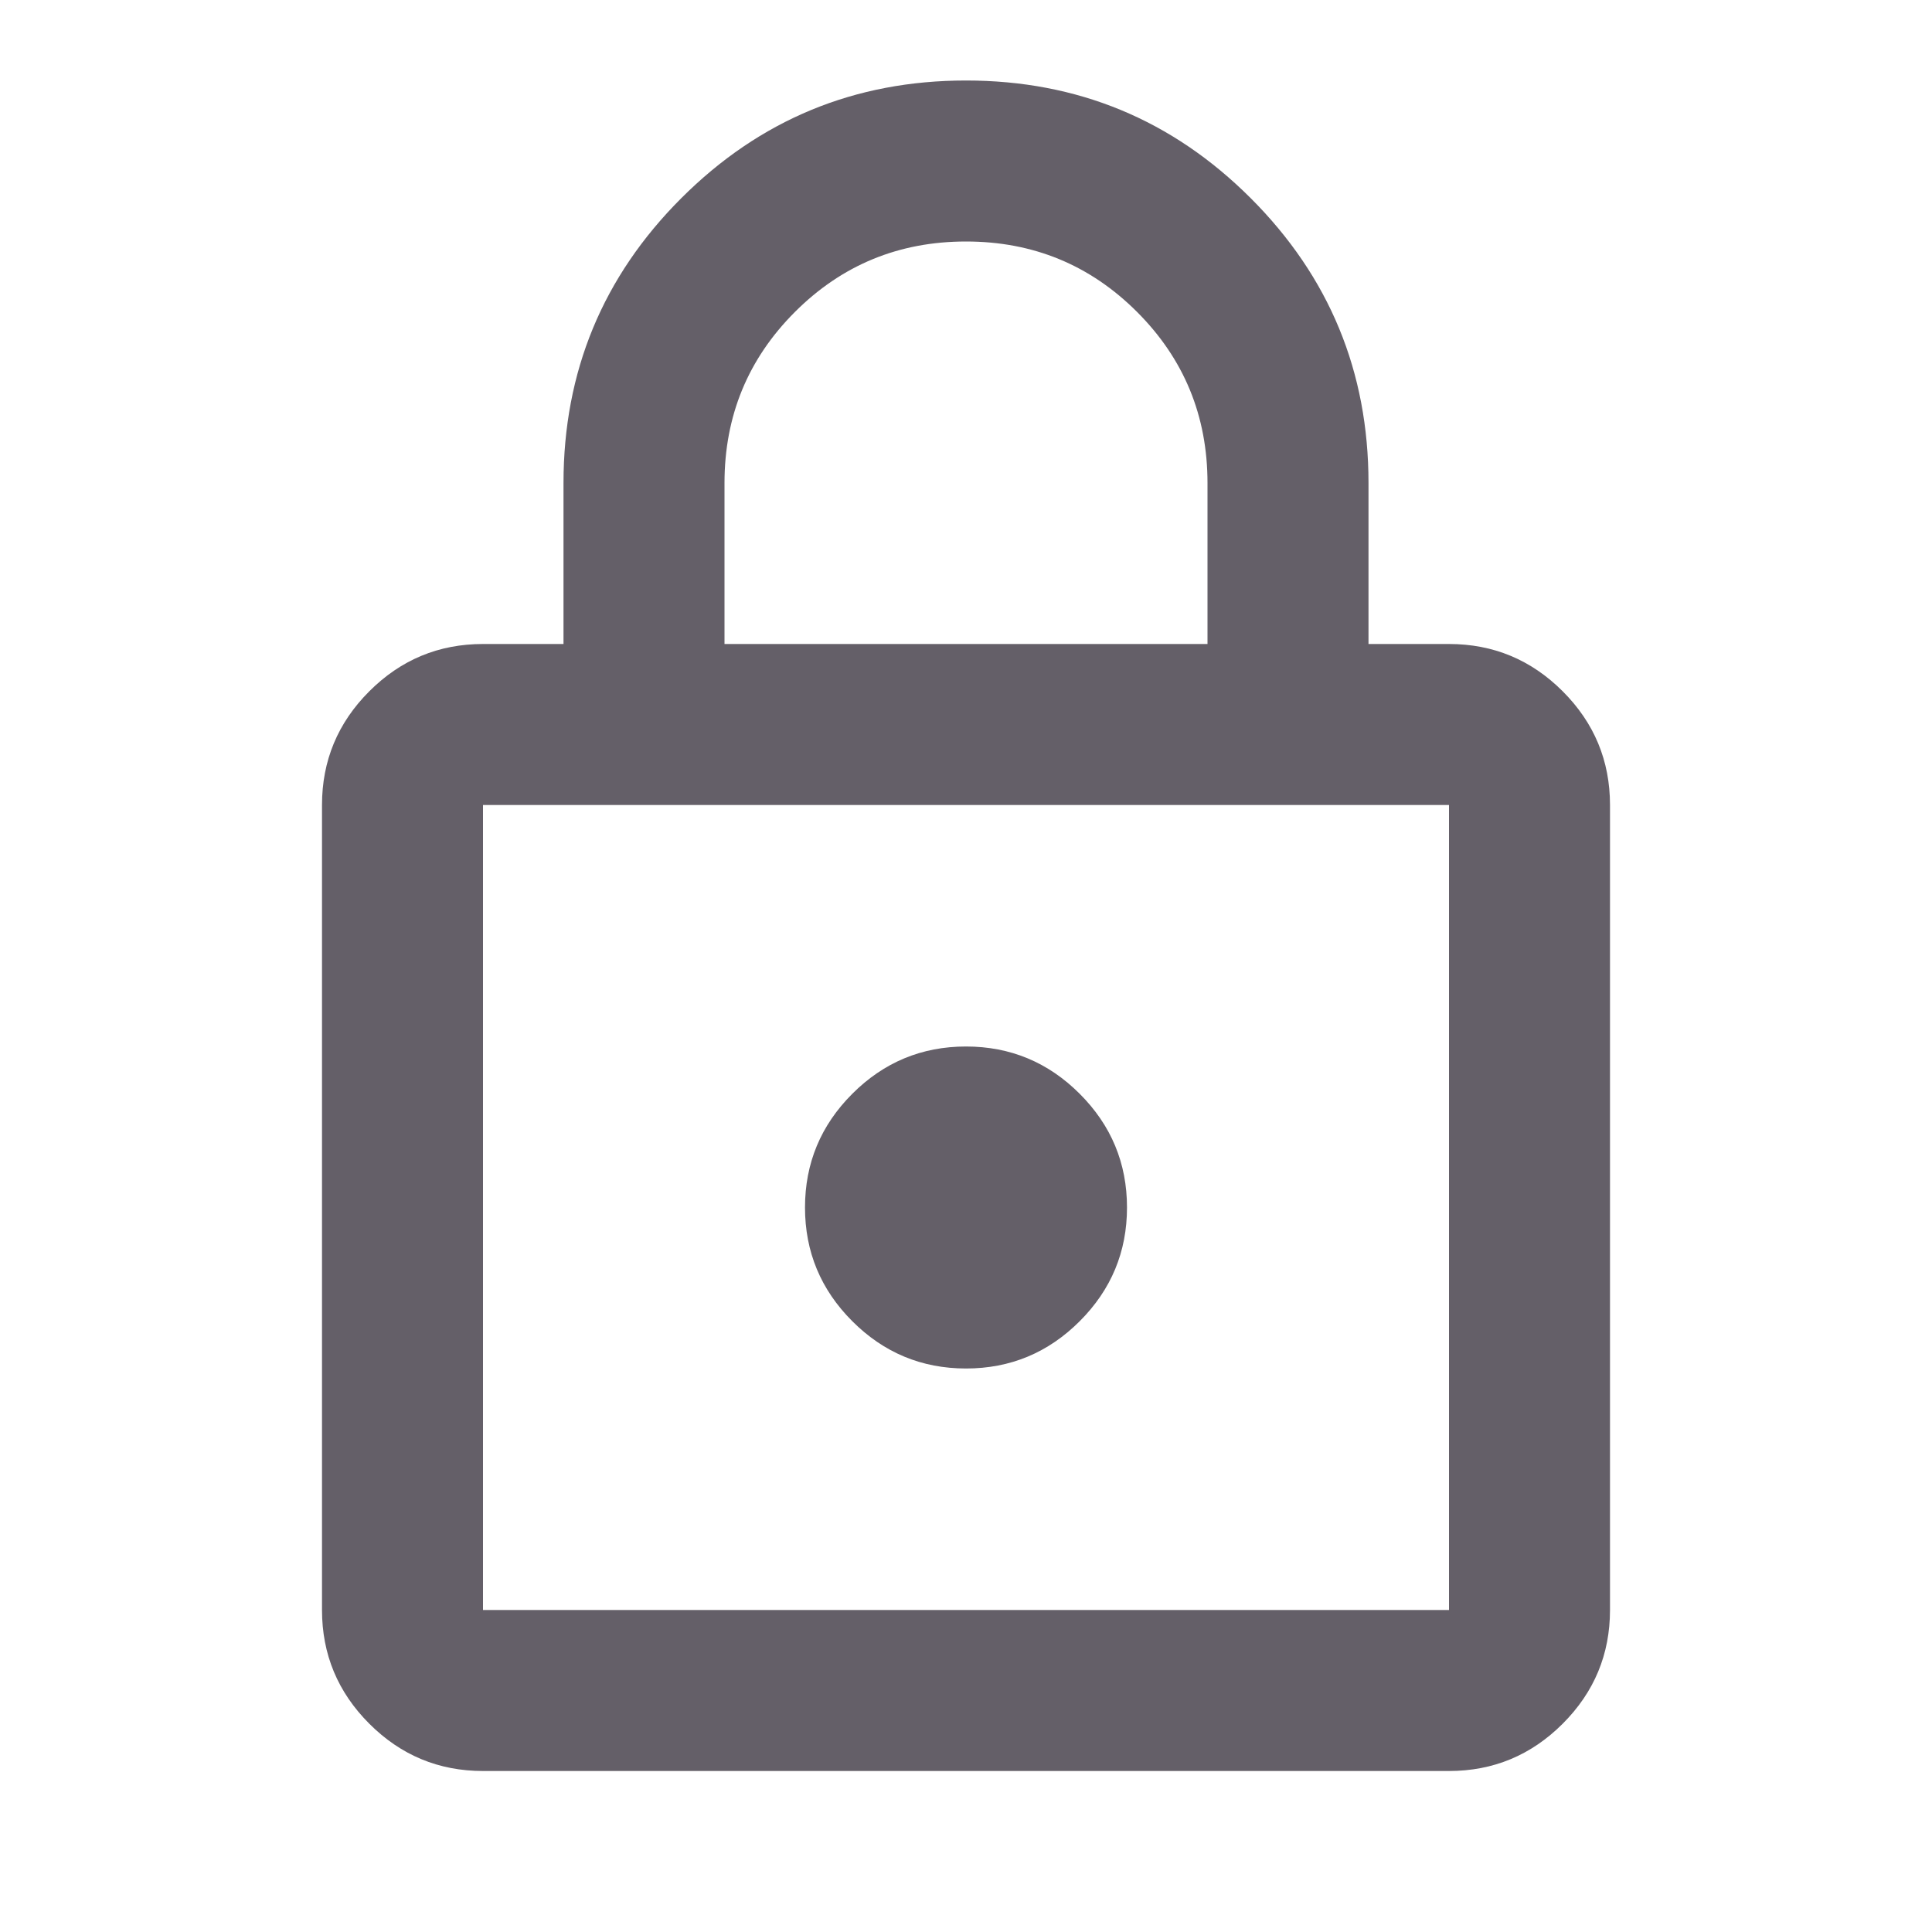<svg xmlns="http://www.w3.org/2000/svg" height="24" viewBox="0 -960 960 960" width="24" fill="#645f68"><path d="M240-80q-33 0-56.5-23.5T160-160v-400q0-33 23.5-56.5T240-640h40v-80q0-83 58.5-141.5T480-920q83 0 141.5 58.5T680-720v80h40q33 0 56.5 23.5T800-560v400q0 33-23.5 56.5T720-80H240zm0-80h480v-400H240v400zm240-120q33 0 56.5-23.5T560-360q0-33-23.5-56.5T480-440q-33 0-56.5 23.5T400-360q0 33 23.5 56.5T480-280zM360-640h240v-80q0-50-35-85t-85-35q-50 0-85 35t-35 85v80zM240-160v-400 400z"/></svg>